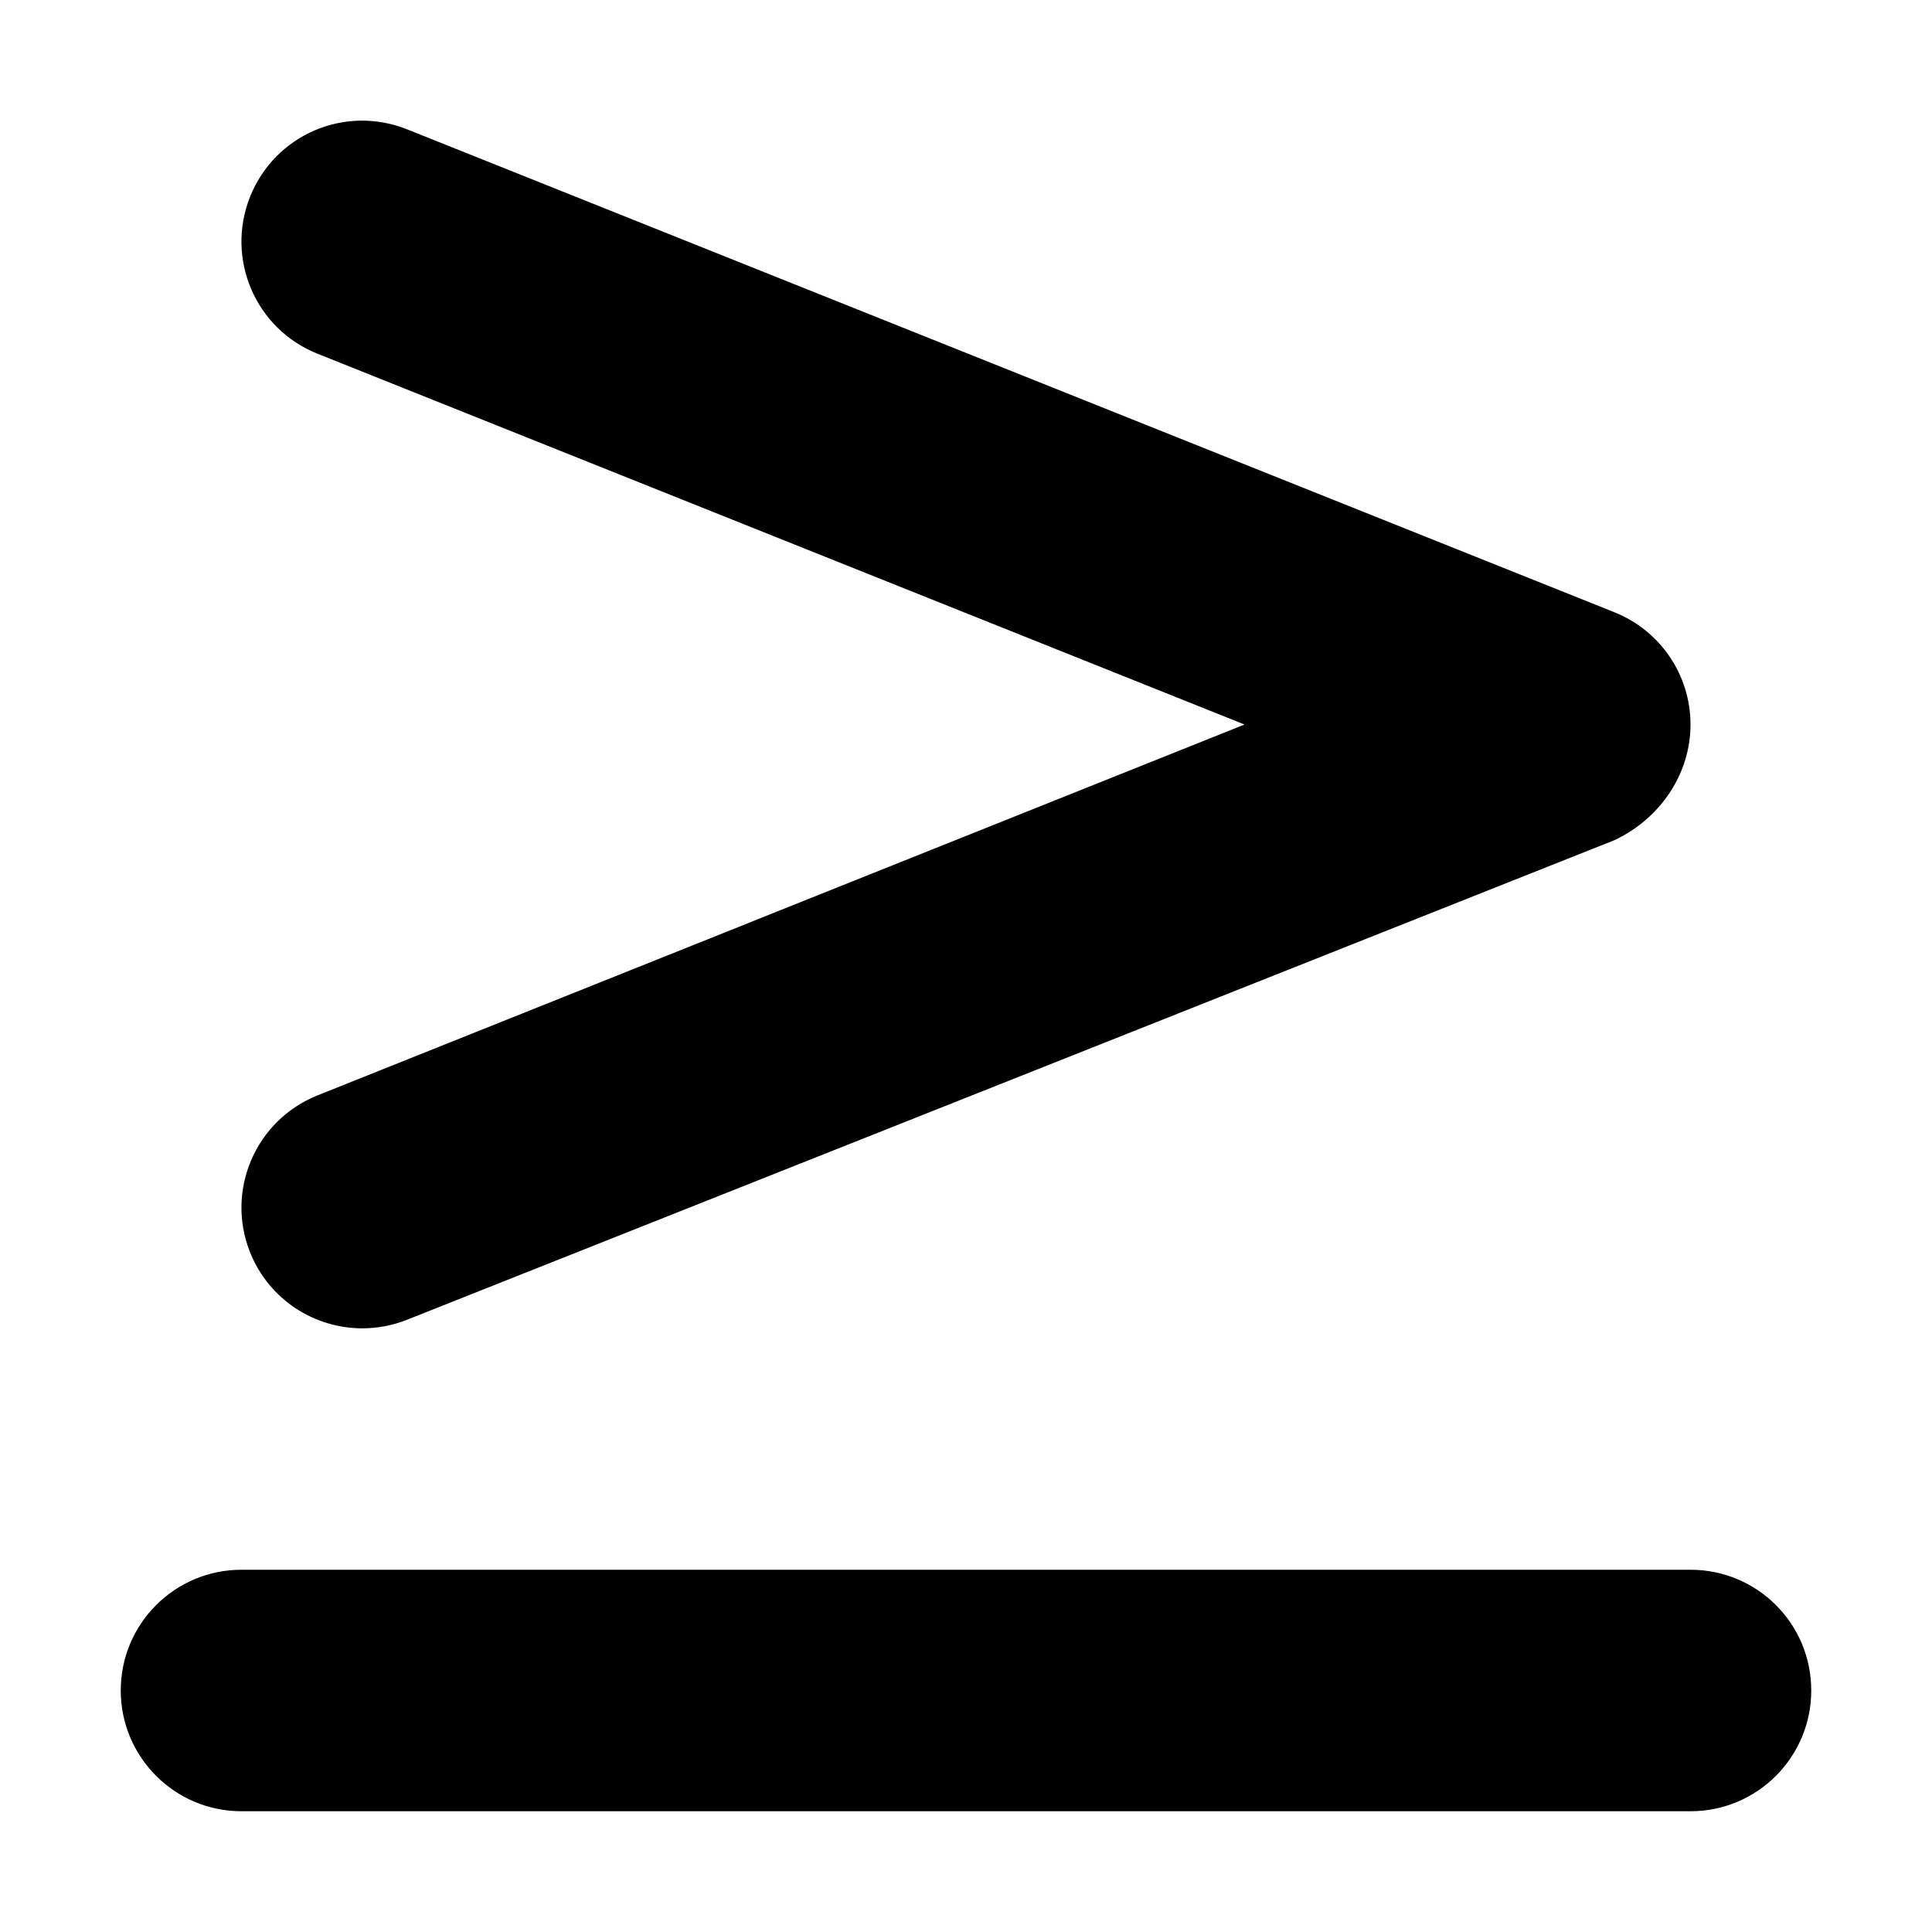 <svg xmlns="http://www.w3.org/2000/svg" viewBox="0 0 448 512" width="20" height="20"><path d="M34.28 331.9c5.016 12.53 17.03 20.12 29.73 20.12 3.953 0 7.969-.719 11.88-2.281l320-127.1C408 216.9 416 205.1 416 192s-7.969-24.85-20.11-29.72l-320-128c-16.47-6.594-35.05 1.406-41.61 17.84-6.56 16.43 1.42 35.05 17.83 41.61l245.7 98.28-245.7 98.29c-16.41 6.6-24.39 25.2-17.83 41.6zM416 416H32c-17.67 0-32 14.31-32 31.99S14.33 480 32 480h384c17.67 0 32-14.32 32-32.01S433.7 416 416 416z"/></svg>